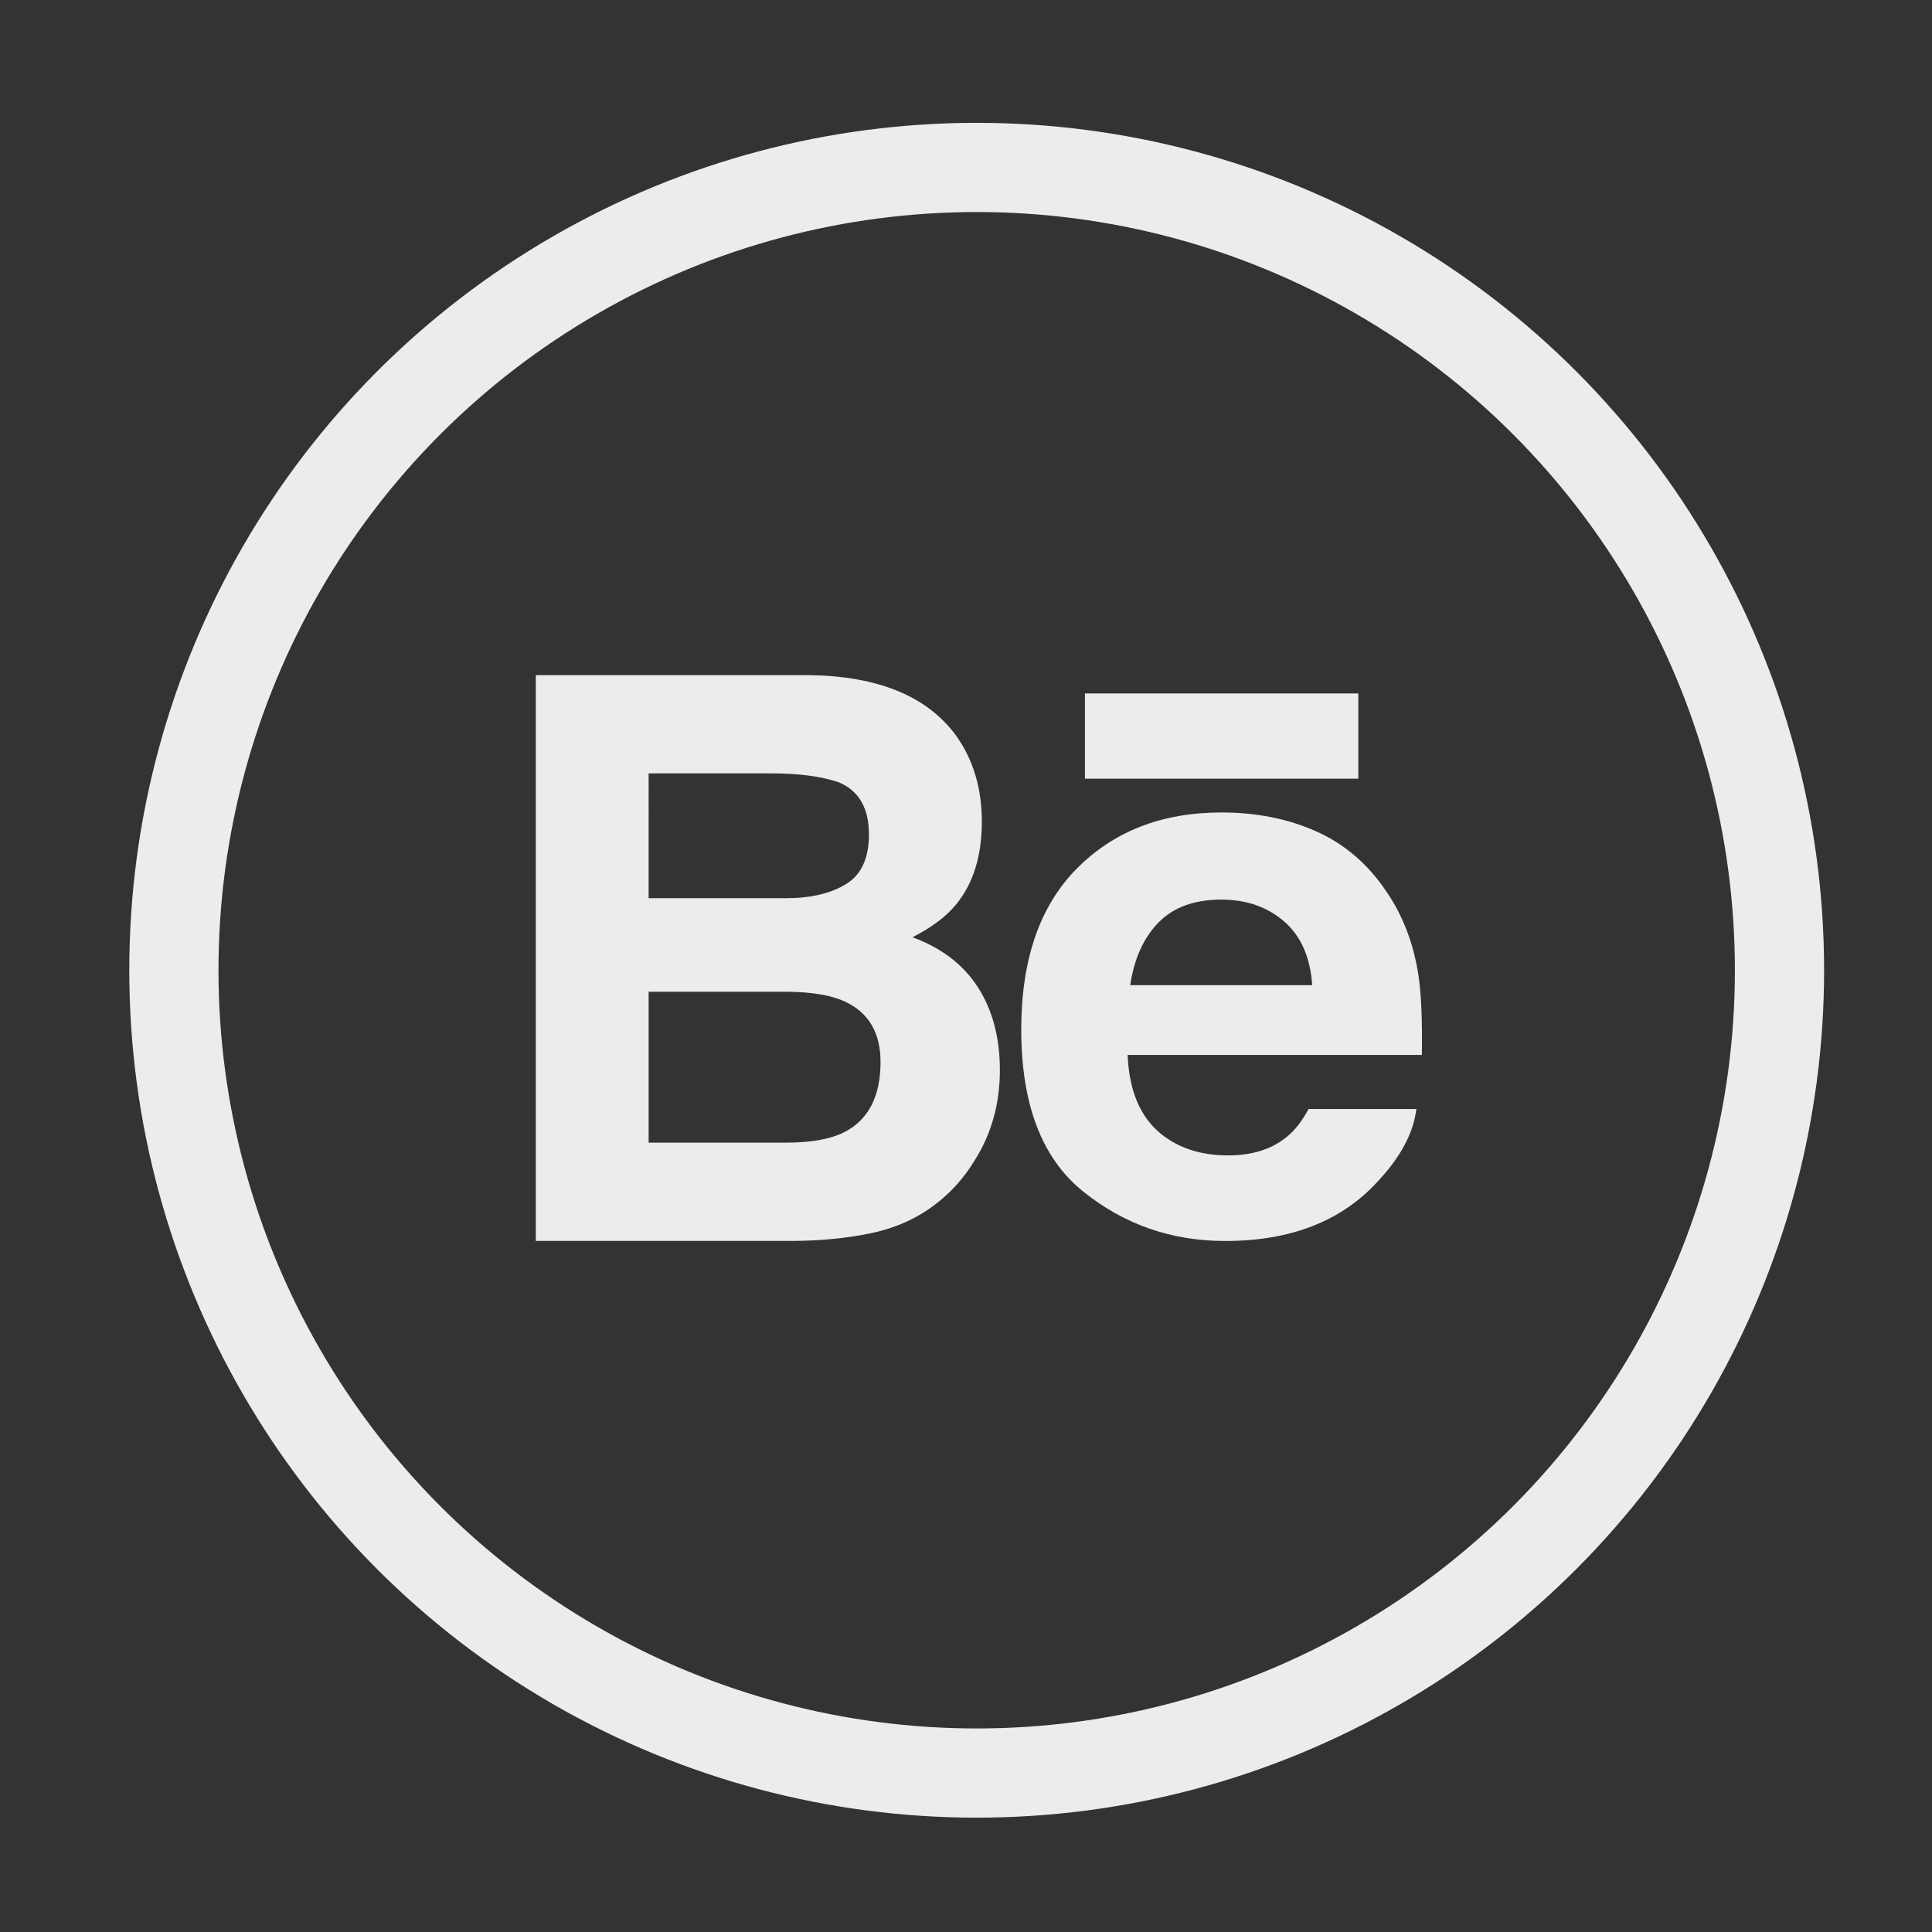 <?xml version="1.0" encoding="utf-8"?>
<!-- Generator: Adobe Illustrator 25.4.0, SVG Export Plug-In . SVG Version: 6.00 Build 0)  -->
<svg version="1.1" id="Слой_1" xmlns="http://www.w3.org/2000/svg" xmlns:xlink="http://www.w3.org/1999/xlink" x="0px" y="0px"
	 viewBox="0 0 300 300" style="enable-background:new 0 0 300 300;" xml:space="preserve">
<rect x="0" y="0" width="300" height="300" fill="#333333" stroke="none"/>
<style type="text/css">
	.st0{fill:#ECECEC;}
	.st1{fill:none;stroke:#ECECEC;stroke-width:13.851;stroke-miterlimit:10;}
</style>
<g>
	<path class="st0" d="M141.69,145.54c2.95-1.51,5.18-3.18,6.7-5.01c2.71-3.26,4.07-7.57,4.07-12.93c0-5.2-1.34-9.67-4.03-13.41
		c-4.47-6.08-12.06-9.2-22.77-9.36H83.2v87.86h39.59c4.46,0,8.6-0.4,12.41-1.19c3.81-0.79,7.12-2.27,9.93-4.41
		c2.49-1.87,4.56-4.17,6.22-6.91c2.61-4.13,3.91-8.8,3.91-14.01c0-5.05-1.14-9.34-3.42-12.88
		C149.56,149.76,146.17,147.17,141.69,145.54z M100.72,120.09h19.11c4.21,0,7.67,0.46,10.38,1.37c3.15,1.31,4.72,4.01,4.72,8.11
		c0,3.7-1.19,6.27-3.57,7.72c-2.38,1.45-5.48,2.18-9.29,2.18h-21.35V120.09z M130.95,175.88c-2.12,1.03-5.09,1.55-8.9,1.55h-21.33
		v-23.43h21.63c3.77,0.04,6.7,0.54,8.78,1.49c3.73,1.71,5.6,4.85,5.6,9.42C136.73,170.32,134.8,173.98,130.95,175.88z"/>
	<path class="st0" d="M220.24,151.35c-0.76-4.92-2.43-9.24-5-12.97c-2.85-4.23-6.46-7.32-10.84-9.28
		c-4.38-1.96-9.29-2.94-14.75-2.94c-9.19,0-16.67,2.9-22.43,8.7c-5.76,5.8-8.64,14.13-8.64,25c0,11.6,3.19,19.97,9.57,25.12
		c6.38,5.15,13.75,7.72,22.1,7.72c10.12,0,17.98-3.05,23.6-9.15c3.61-3.84,5.64-7.61,6.08-11.34h-16.74
		c-0.98,1.84-2.1,3.28-3.38,4.32c-2.34,1.92-5.37,2.88-9.11,2.88c-3.52,0-6.54-0.79-9.04-2.36c-4.12-2.53-6.31-6.94-6.56-13.24
		h45.69C220.87,158.38,220.69,154.23,220.24,151.35z M175.5,152.98c0.6-4.08,2.05-7.32,4.37-9.71c2.32-2.39,5.58-3.58,9.79-3.58
		c3.87,0,7.11,1.13,9.73,3.38c2.61,2.26,4.07,5.56,4.37,9.91H175.5z"/>
	<rect x="168.47" y="107.68" class="st0" width="42.45" height="13.23"/>
</g>
<circle class="st1" cx="151.66" cy="150.66" r="124.66"/>
</svg>
